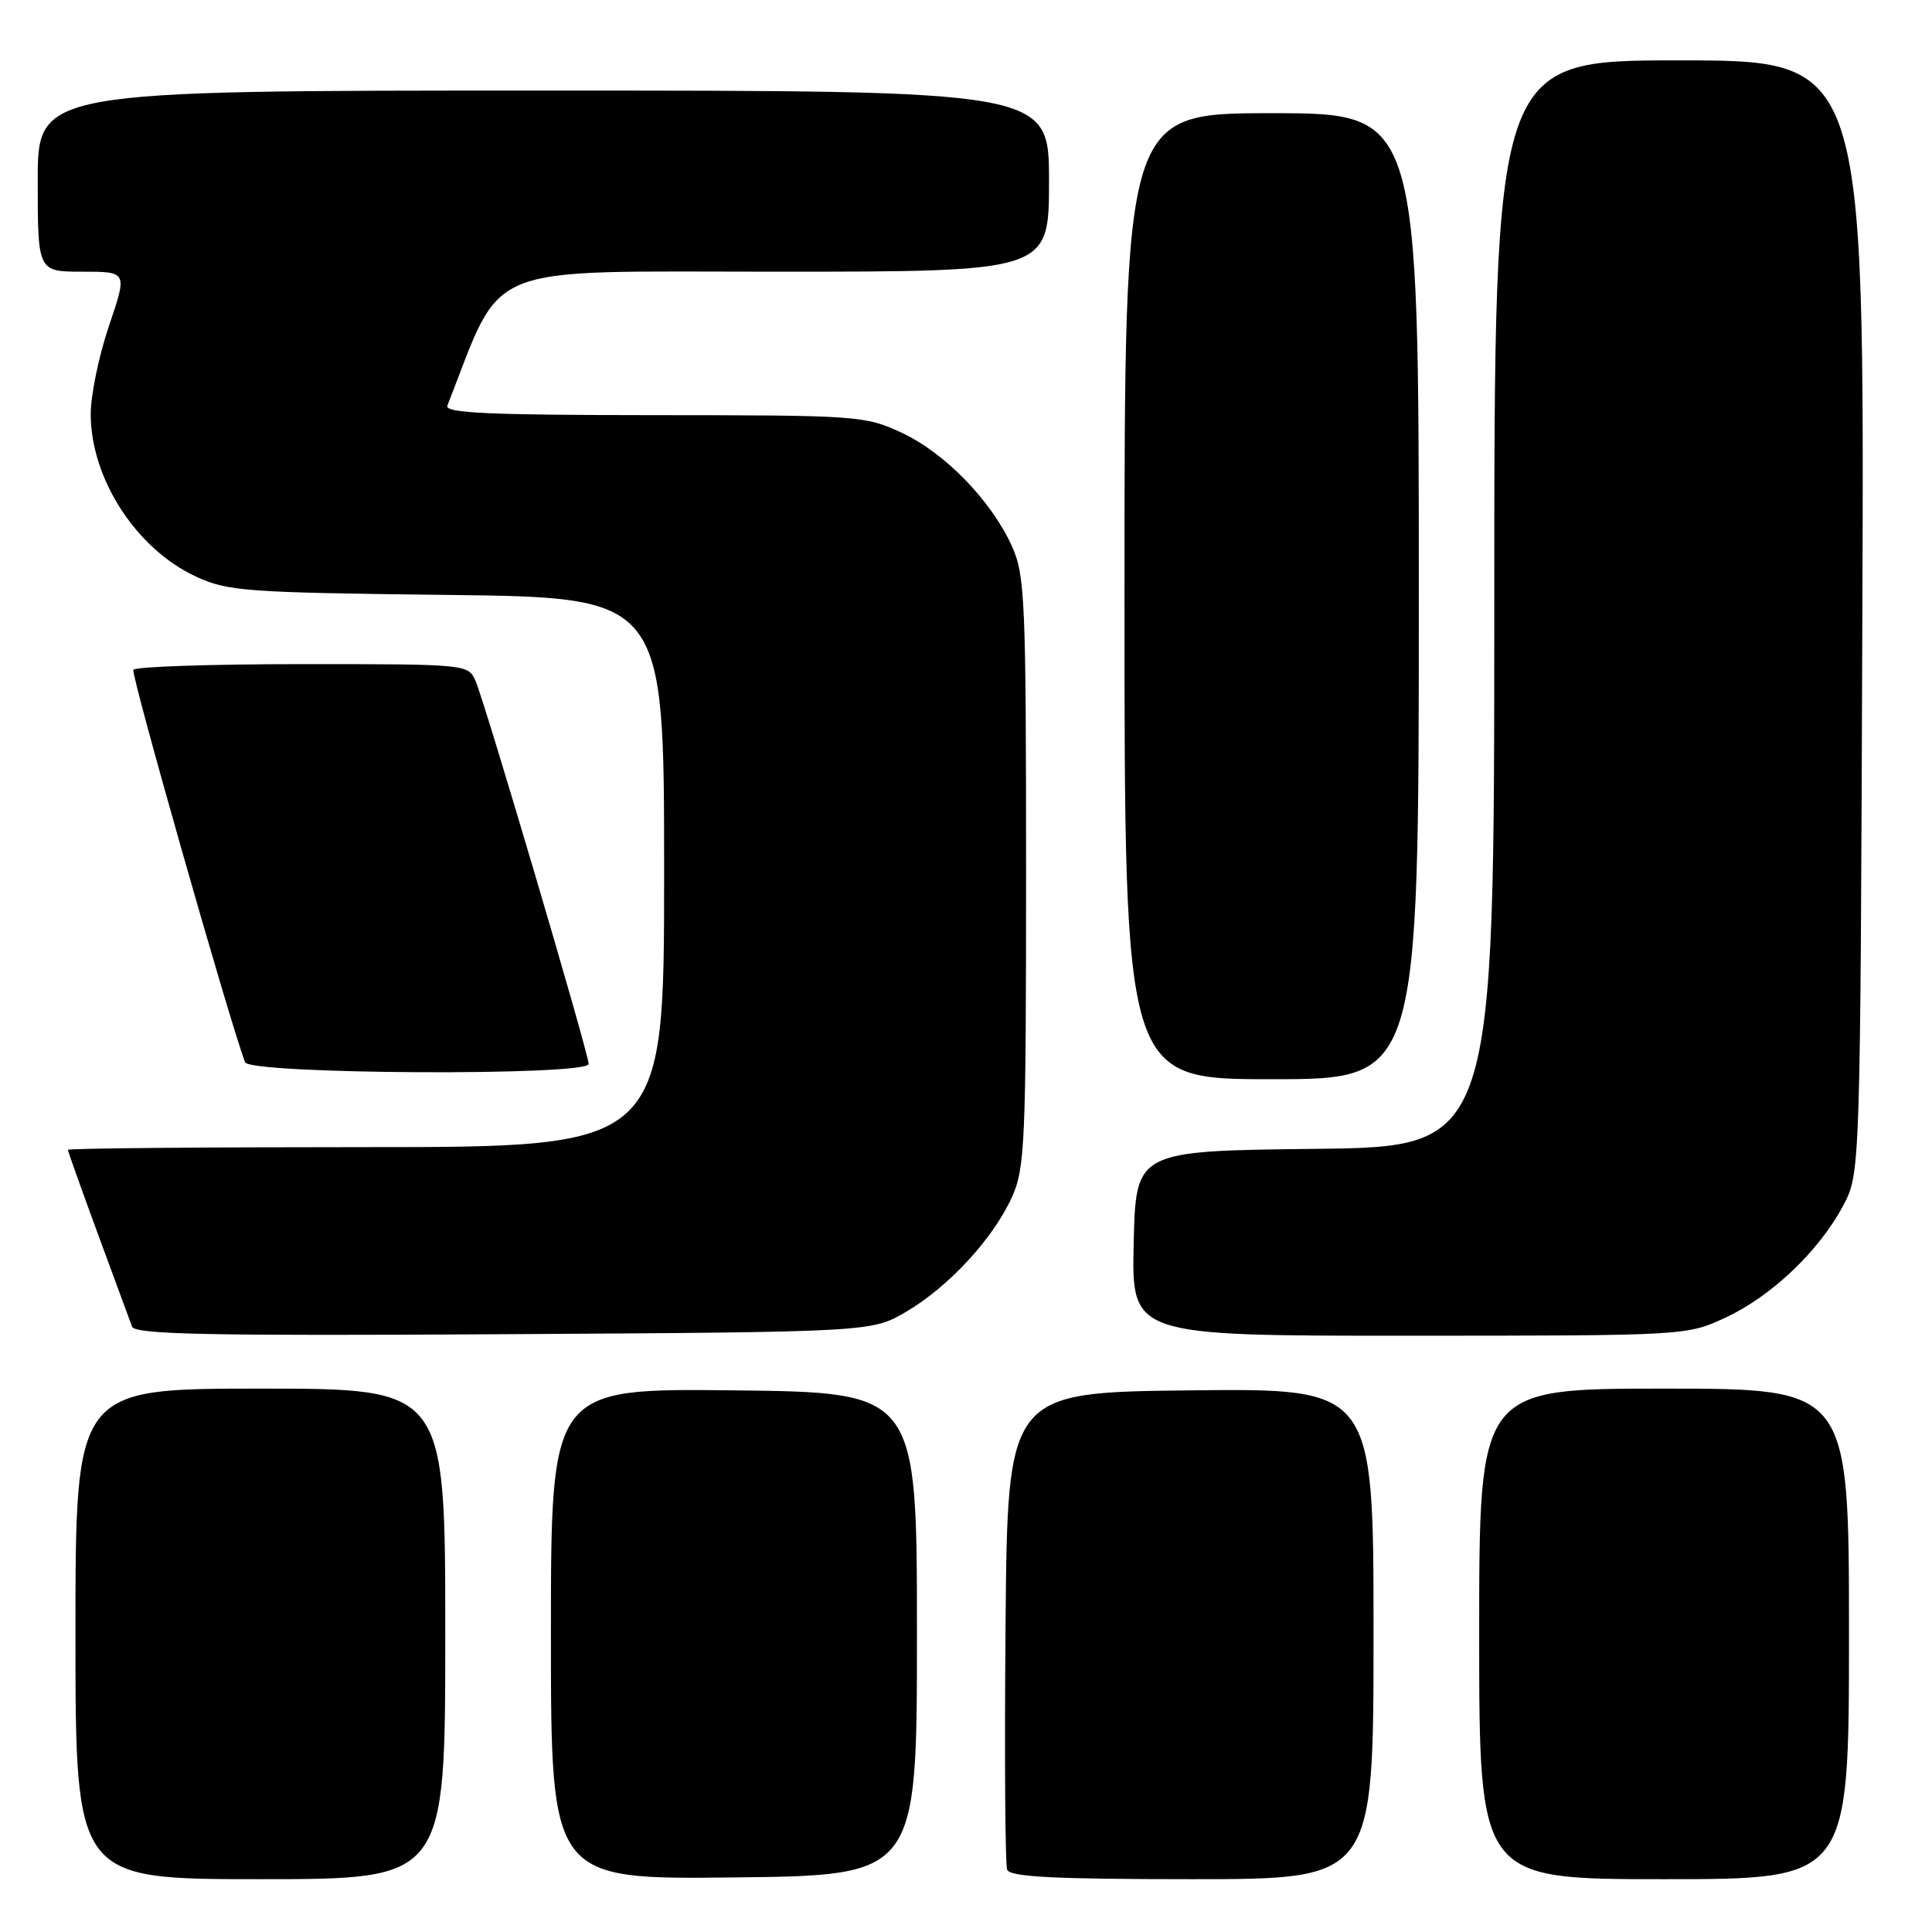 <?xml version="1.0" encoding="UTF-8" standalone="no"?>
<!DOCTYPE svg PUBLIC "-//W3C//DTD SVG 1.1//EN" "http://www.w3.org/Graphics/SVG/1.1/DTD/svg11.dtd" >
<svg xmlns="http://www.w3.org/2000/svg" xmlns:xlink="http://www.w3.org/1999/xlink" version="1.1" viewBox="0 0 256 256">
 <g >
 <path fill="currentColor"
d=" M 59.00 216.50 C 59.00 184.00 59.00 184.00 34.50 184.00 C 10.00 184.00 10.00 184.00 10.00 216.50 C 10.00 249.00 10.00 249.00 34.50 249.00 C 59.00 249.00 59.00 249.00 59.00 216.50 Z  M 121.50 216.50 C 121.50 184.50 121.50 184.50 97.25 184.23 C 73.00 183.96 73.00 183.96 73.00 216.50 C 73.00 249.04 73.00 249.04 97.25 248.77 C 121.50 248.50 121.50 248.50 121.50 216.50 Z  M 182.00 216.48 C 182.00 183.96 182.00 183.96 157.75 184.23 C 133.50 184.50 133.50 184.50 133.24 215.49 C 133.09 232.53 133.19 247.05 133.45 247.74 C 133.82 248.70 139.57 249.00 157.97 249.00 C 182.00 249.00 182.00 249.00 182.00 216.48 Z  M 245.00 216.50 C 245.00 184.00 245.00 184.00 220.50 184.00 C 196.00 184.00 196.00 184.00 196.00 216.50 C 196.00 249.00 196.00 249.00 220.50 249.00 C 245.00 249.00 245.00 249.00 245.00 216.50 Z  M 120.08 173.81 C 125.72 170.49 131.58 164.14 134.08 158.64 C 135.81 154.82 135.96 151.52 135.96 115.50 C 135.96 79.48 135.81 76.18 134.08 72.36 C 131.33 66.32 125.21 60.02 119.50 57.35 C 114.64 55.08 113.72 55.02 86.64 55.01 C 64.77 55.00 58.89 54.73 59.28 53.75 C 66.80 34.55 63.25 36.00 102.75 36.00 C 139.00 36.00 139.00 36.00 139.00 24.00 C 139.00 12.00 139.00 12.00 72.00 12.00 C 5.00 12.00 5.00 12.00 5.00 24.00 C 5.00 36.00 5.00 36.00 10.94 36.00 C 16.88 36.00 16.88 36.00 14.44 43.18 C 13.10 47.12 12.01 52.41 12.02 54.93 C 12.06 63.49 18.08 72.75 25.97 76.40 C 30.17 78.35 32.56 78.52 59.25 78.83 C 88.00 79.16 88.00 79.16 88.00 115.58 C 88.00 152.00 88.00 152.00 48.50 152.00 C 26.77 152.00 9.00 152.16 9.00 152.36 C 9.00 152.56 10.81 157.62 13.01 163.61 C 15.22 169.60 17.24 175.08 17.50 175.79 C 17.87 176.82 27.69 177.02 66.73 176.79 C 115.50 176.50 115.50 176.50 120.08 173.81 Z  M 228.66 174.58 C 234.75 171.74 241.00 165.79 244.21 159.79 C 246.50 155.50 246.50 155.50 246.77 81.75 C 247.05 8.00 247.05 8.00 222.52 8.00 C 198.00 8.00 198.00 8.00 198.00 79.98 C 198.00 151.96 198.00 151.96 174.25 152.23 C 150.50 152.50 150.50 152.50 150.22 164.75 C 149.94 177.00 149.94 177.00 186.72 176.99 C 223.45 176.98 223.51 176.98 228.66 174.58 Z  M 188.00 79.00 C 188.00 15.00 188.00 15.00 168.50 15.00 C 149.00 15.00 149.00 15.00 149.00 79.00 C 149.00 143.00 149.00 143.00 168.50 143.00 C 188.00 143.00 188.00 143.00 188.00 79.00 Z  M 78.00 140.98 C 78.00 139.62 64.27 93.11 63.02 90.25 C 62.05 88.01 61.90 88.00 40.08 88.00 C 28.00 88.00 17.92 88.34 17.67 88.75 C 17.32 89.33 30.32 135.01 32.47 140.75 C 33.07 142.36 78.00 142.59 78.00 140.98 Z "/>
</g>
</svg>